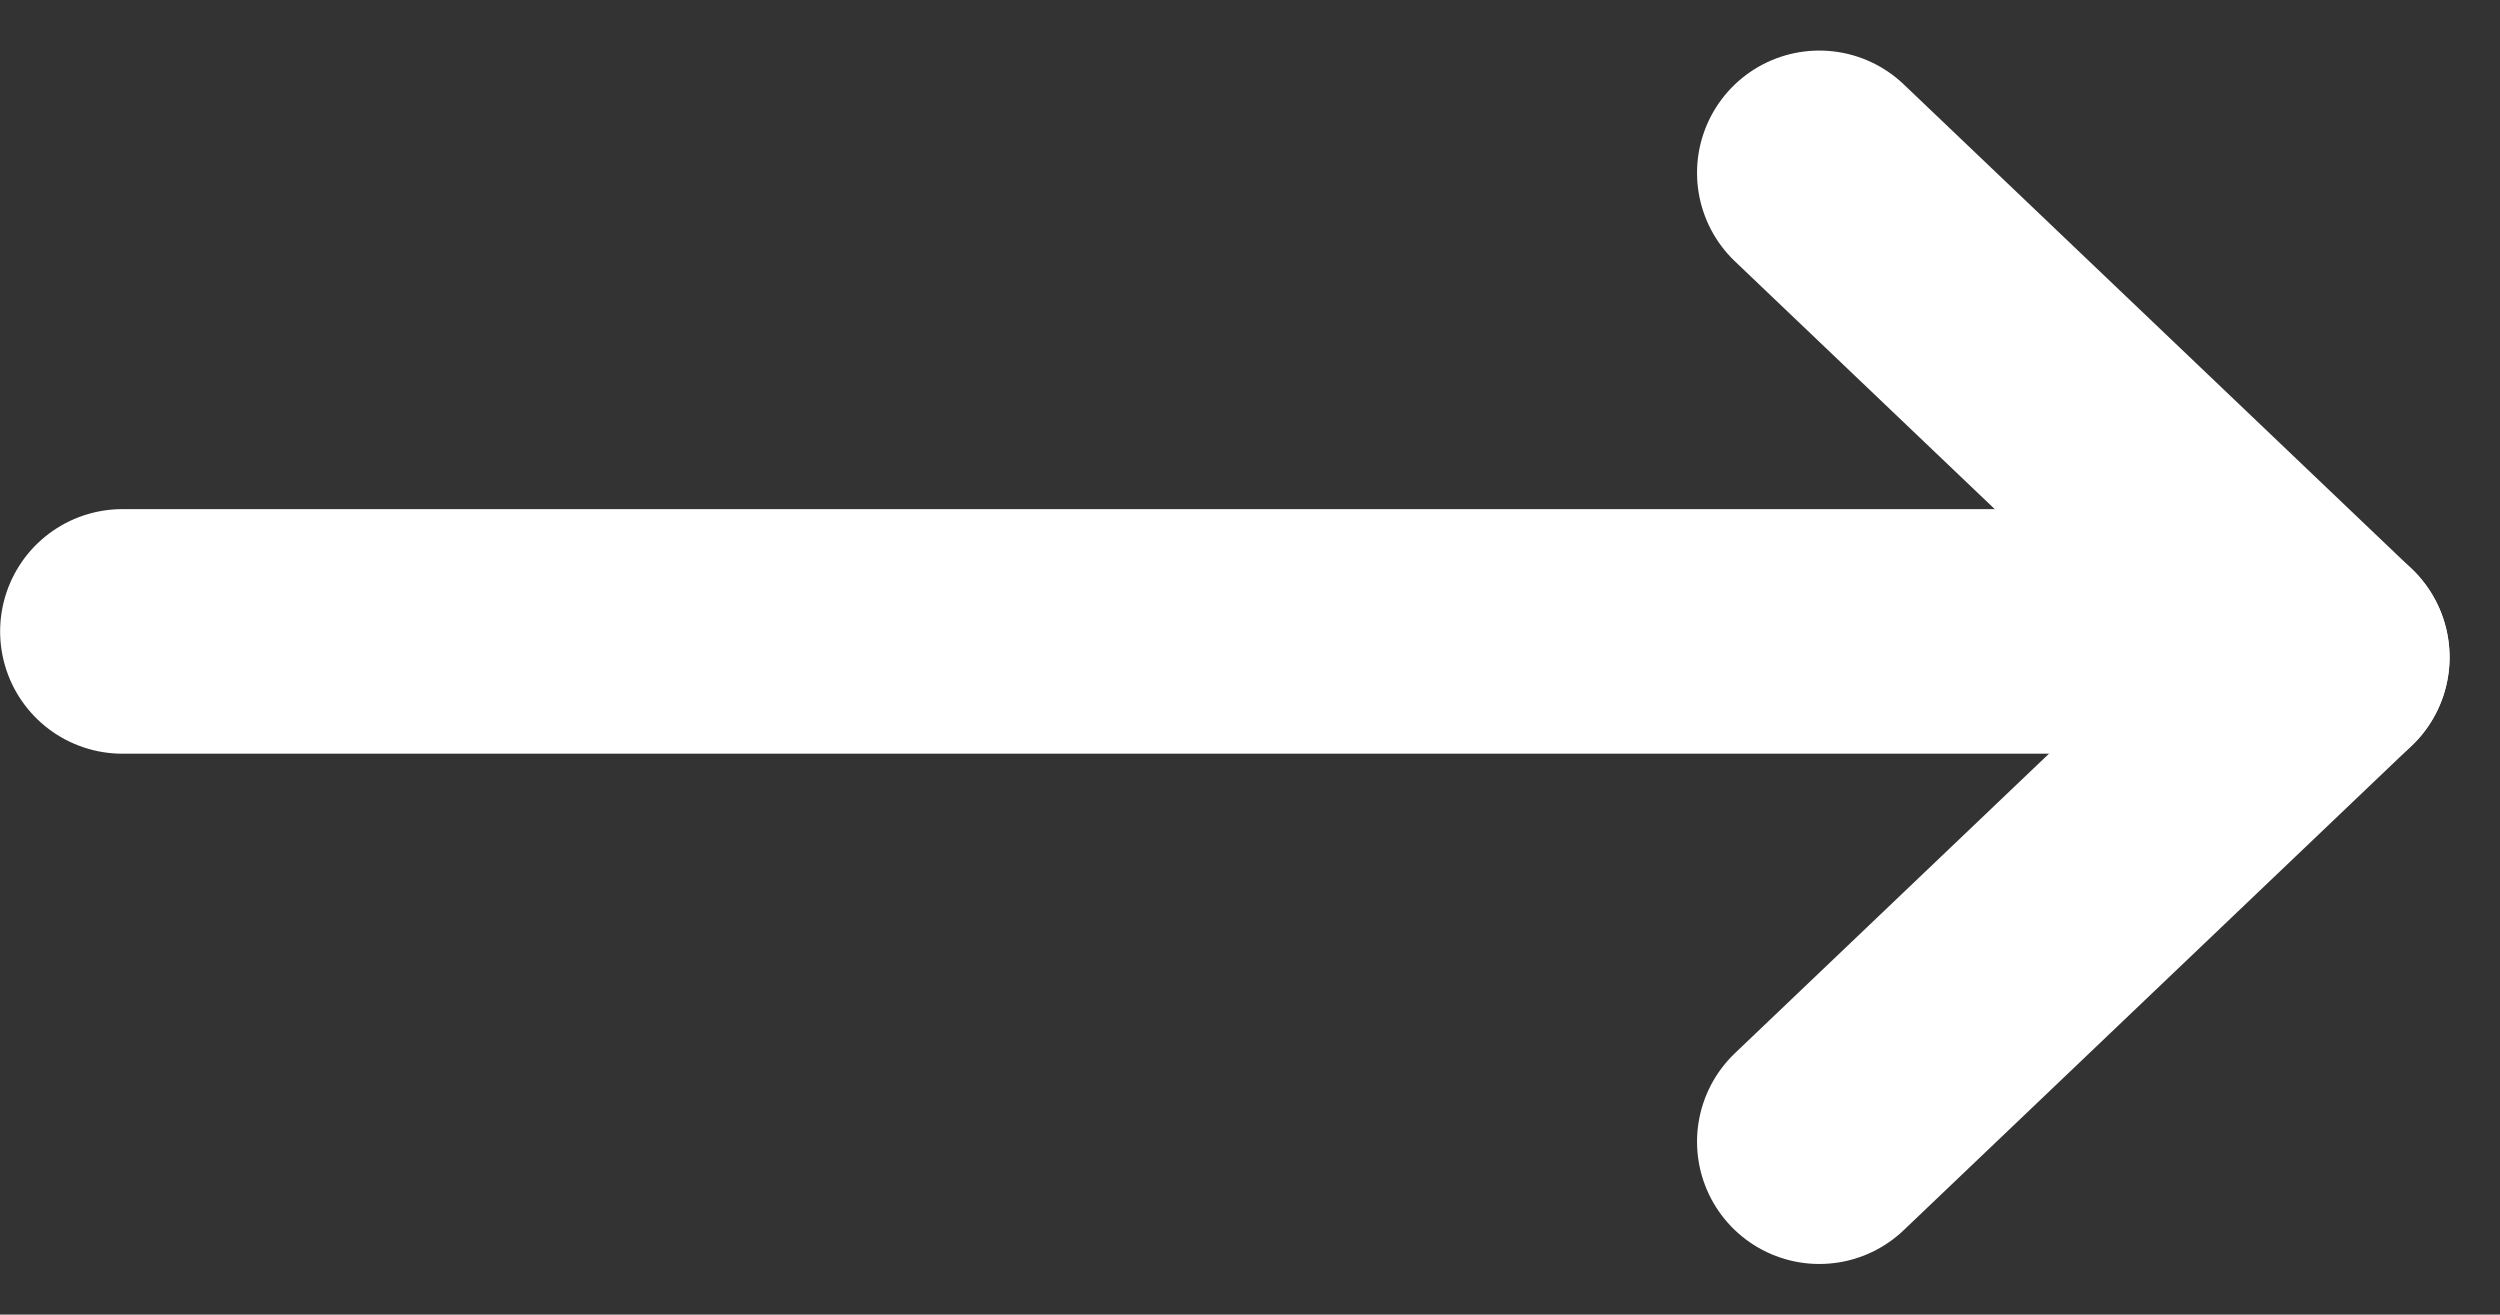 <svg xmlns="http://www.w3.org/2000/svg" width="40.889" height="21.501" viewBox="0 0 40.889 21.501">
  <rect x="0" y="0" width="40.889" height="21.501" fill="#333333" stroke="none"/>
  <g id="Group_6074" data-name="Group 6074" transform="translate(-785.746 -1353.173)">
    <path id="Path_4537" data-name="Path 4537" d="M1196.1,1805h34.89" transform="translate(-408.352 -441.5)" fill="none" stroke="#fff" stroke-linecap="round" stroke-width="4"/>
    <g id="Group_6457" data-name="Group 6457" transform="translate(0 0.113)">
      <path id="Path_4538" data-name="Path 4538" d="M1196.1,1805l8.308,7.923" transform="translate(-380.598 -449.113)" fill="none" stroke="#fff" stroke-linecap="round" stroke-width="4"/>
      <path id="Path_4539" data-name="Path 4539" d="M1196.1,1812.923l8.308-7.923" transform="translate(-380.598 -441.19)" fill="none" stroke="#fff" stroke-linecap="round" stroke-width="4"/>
    </g>
  </g>
</svg>
